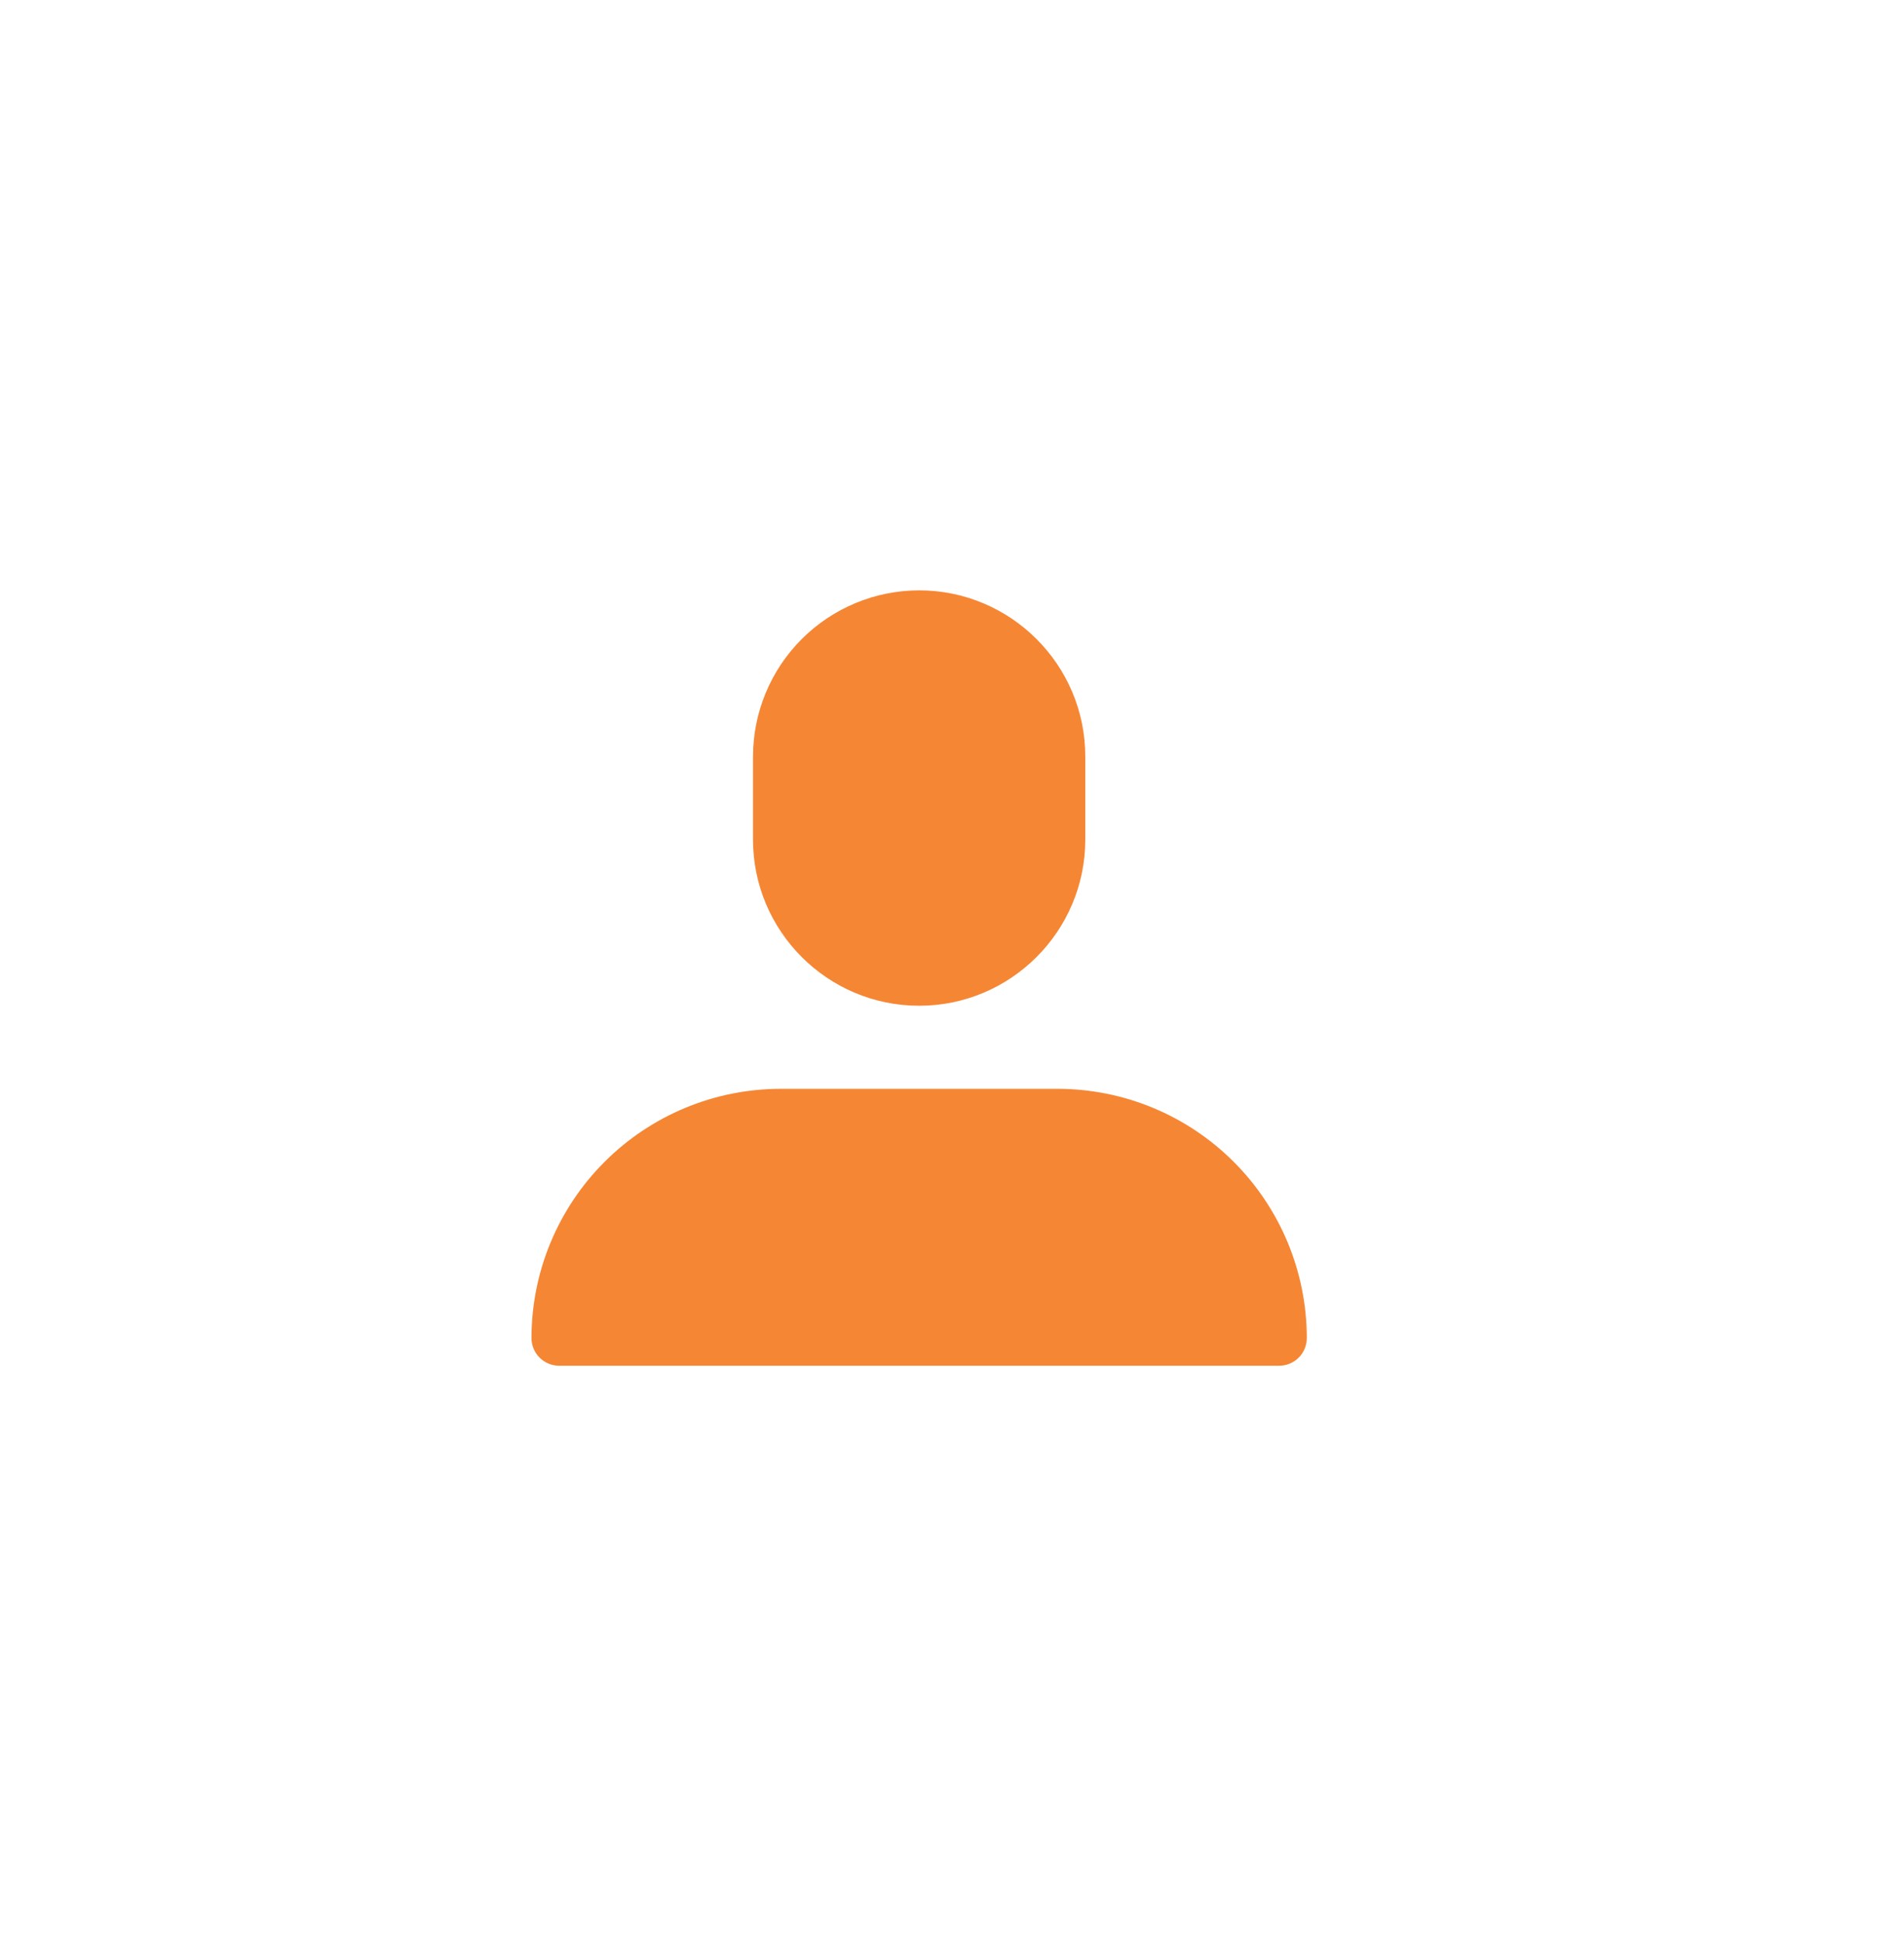 <svg width="49" height="50" viewBox="0 0 49 50" fill="none" xmlns="http://www.w3.org/2000/svg">
<g filter="url(#filter0_d_82_1629)">
<rect x="0.847" y="0.365" width="45.608" height="45.608" rx="22.804" fill="white"/>
<path fill-rule="evenodd" clip-rule="evenodd" d="M23.654 23.881C26.012 23.881 27.93 21.963 27.93 19.605V17.468C27.93 15.11 26.012 13.192 23.654 13.192C22.521 13.193 21.434 13.644 20.632 14.446C19.831 15.247 19.38 16.334 19.379 17.468V19.605C19.379 21.963 21.297 23.881 23.654 23.881Z" fill="#F58634"/>
<path fill-rule="evenodd" clip-rule="evenodd" d="M27.218 26.019H20.091C18.391 26.02 16.76 26.696 15.558 27.899C14.355 29.101 13.679 30.732 13.678 32.432C13.678 32.826 13.997 33.145 14.39 33.145H32.919C33.108 33.145 33.289 33.07 33.422 32.936C33.556 32.803 33.631 32.621 33.631 32.432C33.63 30.732 32.953 29.101 31.751 27.899C30.549 26.696 28.918 26.02 27.218 26.019Z" fill="#F58634"/>
</g>
<defs>
<filter id="filter0_d_82_1629" x="-1.153" y="0.365" width="49.607" height="49.608" filterUnits="userSpaceOnUse" color-interpolation-filters="sRGB">
<feFlood flood-opacity="0" result="BackgroundImageFix"/>
<feColorMatrix in="SourceAlpha" type="matrix" values="0 0 0 0 0 0 0 0 0 0 0 0 0 0 0 0 0 0 127 0" result="hardAlpha"/>
<feOffset dy="2"/>
<feGaussianBlur stdDeviation="1"/>
<feColorMatrix type="matrix" values="0 0 0 0 0 0 0 0 0 0 0 0 0 0 0 0 0 0 0.18 0"/>
<feBlend mode="normal" in2="BackgroundImageFix" result="effect1_dropShadow_82_1629"/>
<feBlend mode="normal" in="SourceGraphic" in2="effect1_dropShadow_82_1629" result="shape"/>
</filter>
</defs>
</svg>
